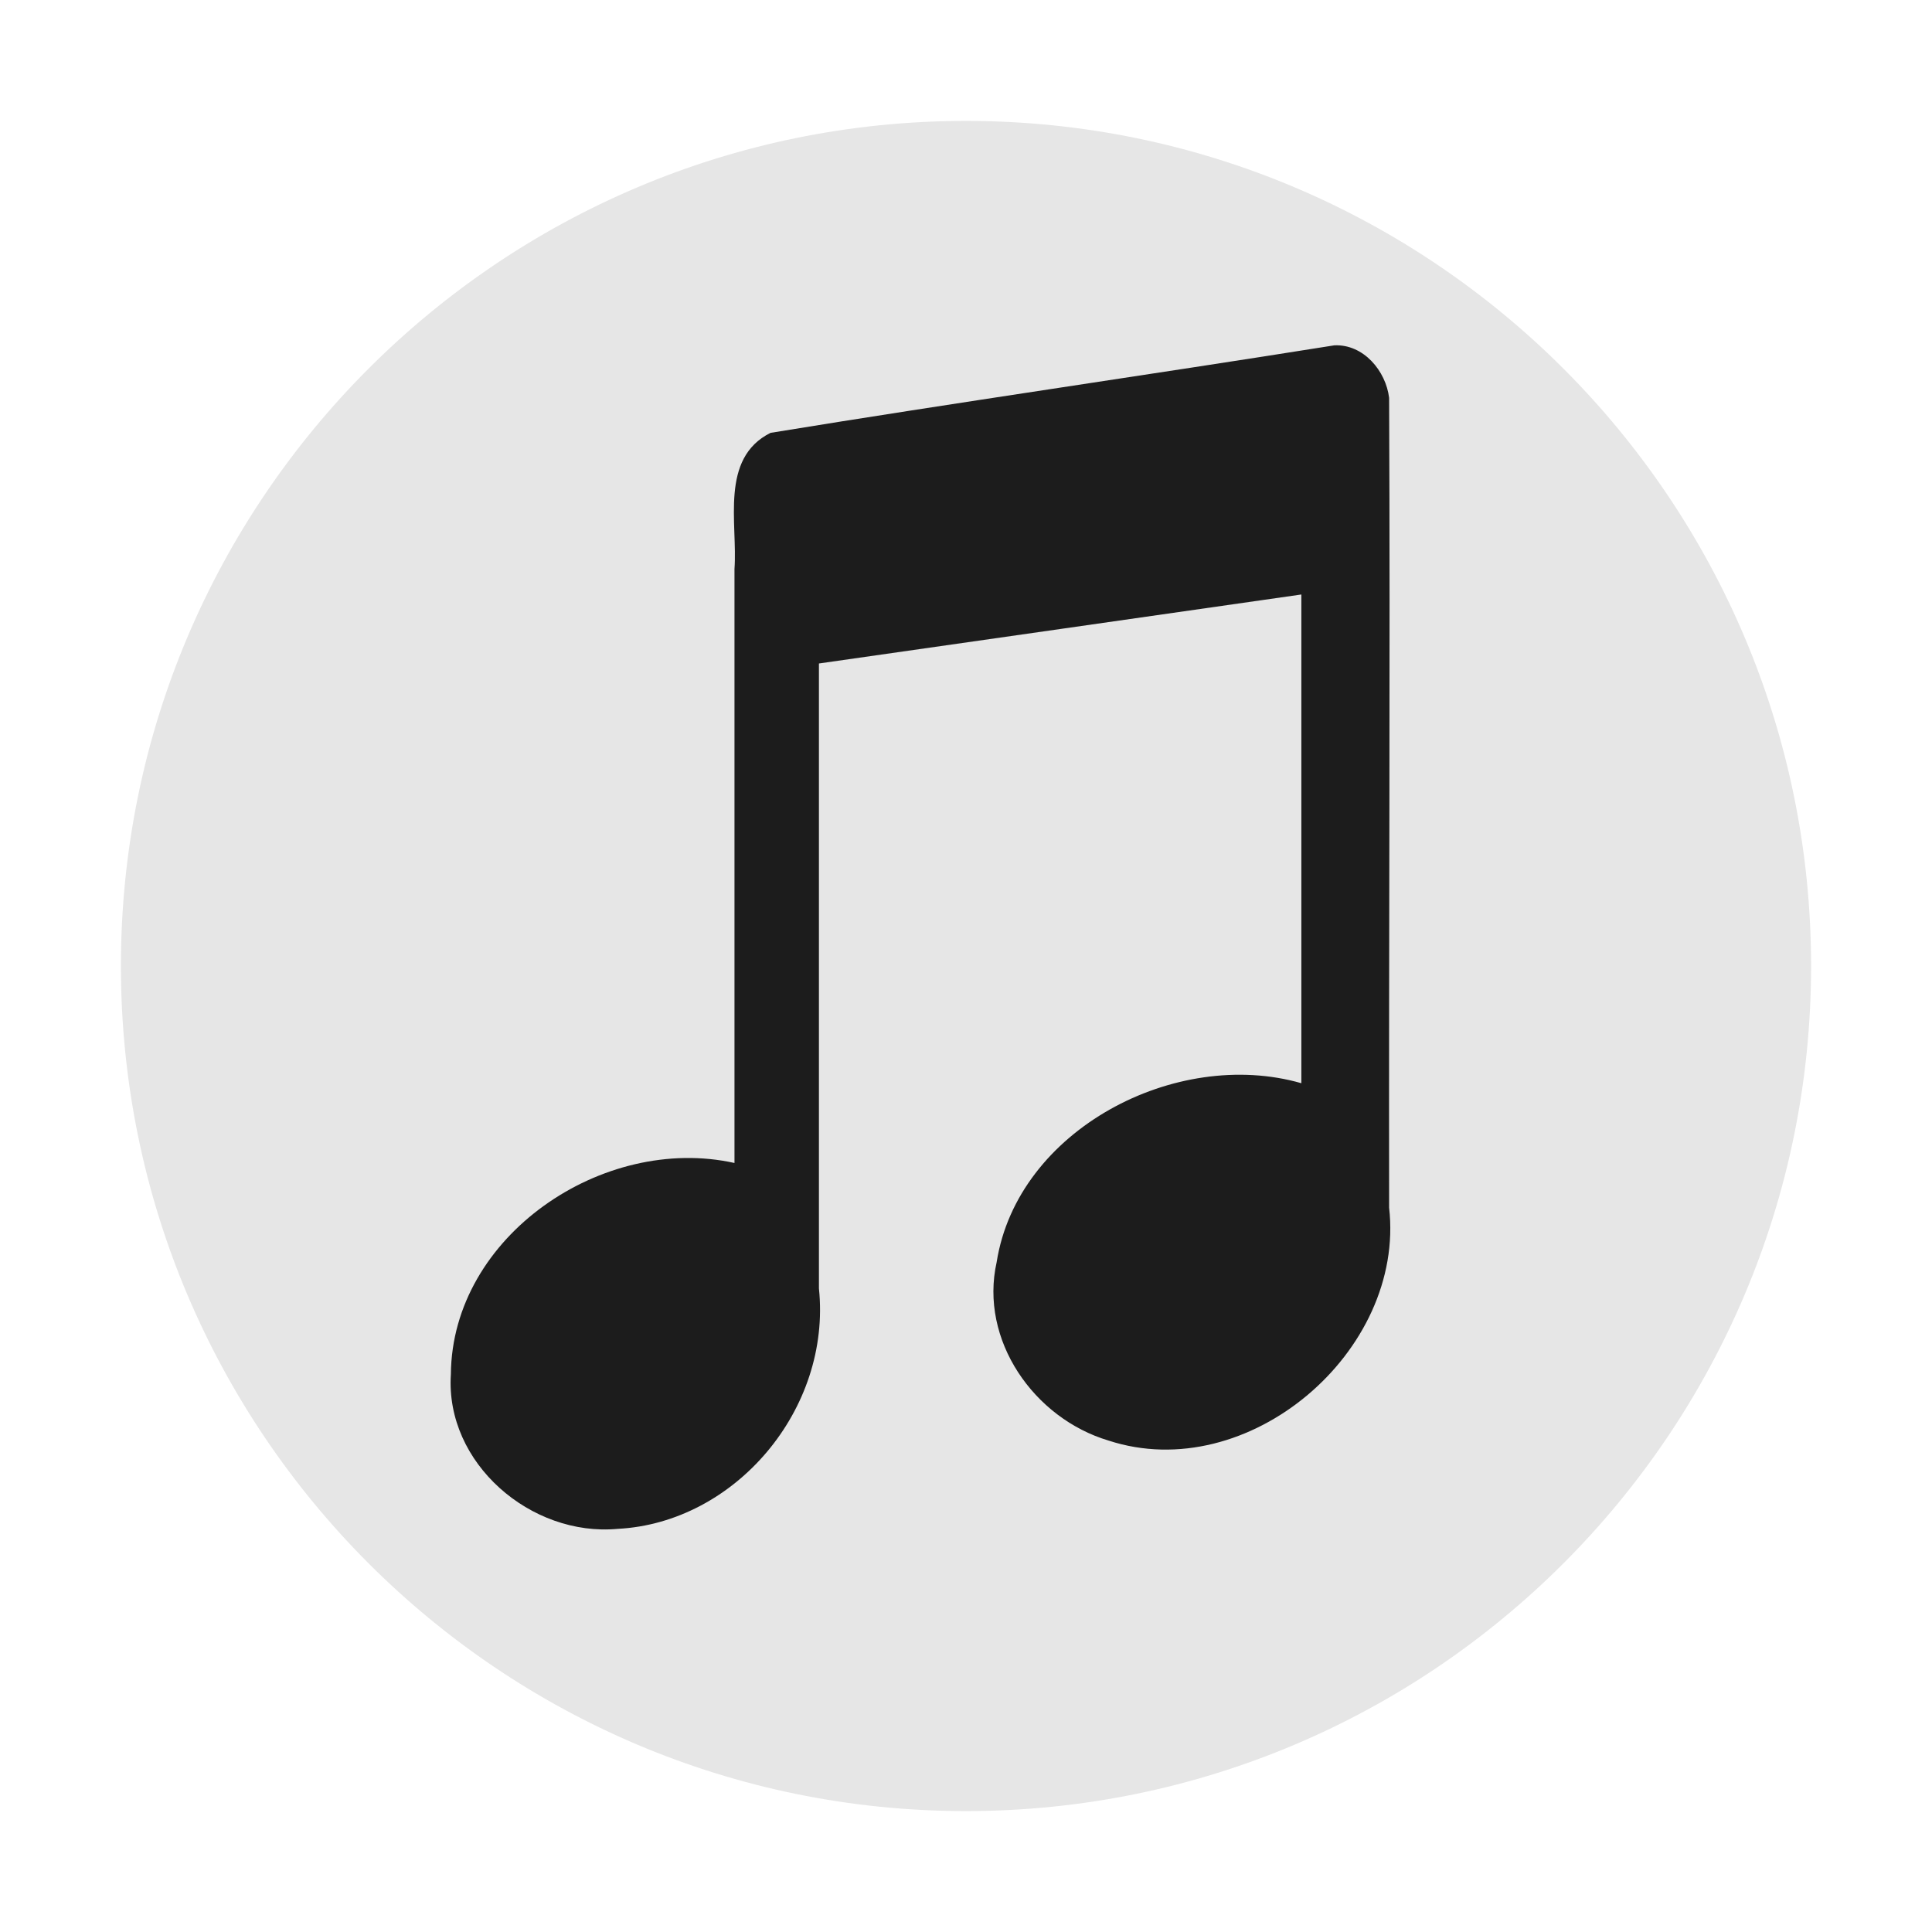 <?xml version="1.0" encoding="UTF-8" standalone="no"?>
<svg
   xmlns:dc="http://purl.org/dc/elements/1.1/"
   xmlns:cc="http://creativecommons.org/ns#"
   xmlns:rdf="http://www.w3.org/1999/02/22-rdf-syntax-ns#"
   xmlns:svg="http://www.w3.org/2000/svg"
   xmlns="http://www.w3.org/2000/svg"
   xmlns:sodipodi="http://sodipodi.sourceforge.net/DTD/sodipodi-0.dtd"
   xmlns:inkscape="http://www.inkscape.org/namespaces/inkscape"
   width="24"
   height="24"
   version="1"
   id="svg6"
   sodipodi:docname="emblem-music.svg"
   inkscape:version="0.92.4 (5da689c313, 2019-01-14)">
  <defs
     id="defs10" />
  <sodipodi:namedview
     pagecolor="#1c1c1c"
     bordercolor="#666666"
     borderopacity="1"
     objecttolerance="10"
     gridtolerance="10"
     guidetolerance="10"
     inkscape:pageopacity="0"
     inkscape:pageshadow="2"
     inkscape:window-width="1160"
     inkscape:window-height="480"
     id="namedview8"
     showgrid="false"
     inkscape:zoom="9.8333333"
     inkscape:cx="1.0677966"
     inkscape:cy="12"
     inkscape:window-x="0"
     inkscape:window-y="25"
     inkscape:window-maximized="0"
     inkscape:current-layer="svg6" />
  <path
     d="M 12,1.502 C 6.207,1.502 1.502,6.208 1.502,12 1.502,17.792 6.208,22.498 12,22.498 17.793,22.498 22.498,17.792 22.498,12 22.498,6.207 17.792,1.502 12,1.502 Z"
     id="path2"
     inkscape:connector-curvature="0"
     style="fill:#e6e6e6" />
  <path
     d="M 16.575,4.29 C 14.242,4.662 11.903,4.996 9.572,5.377 8.938,5.694 9.165,6.5 9.124,7.068 v 7.379 c -1.63,-0.362 -3.51,0.905 -3.523,2.625 -0.073,1.105 0.996,2.02 2.072,1.92 1.459,-0.075 2.657,-1.484 2.5,-2.987 V 8.242 c 1.924,-0.276 4.07,-0.58 5.993,-0.857 v 6.071 c -1.56,-0.448 -3.527,0.58 -3.785,2.222 -0.217,0.968 0.462,1.94 1.389,2.217 1.735,0.567 3.69,-1.105 3.486,-2.893 -0.005,-3.353 0.015,-6.706 0,-10.06 C 17.216,4.609 16.939,4.273 16.575,4.29 Z"
     id="path4"
     inkscape:connector-curvature="0"
     style="fill:#1c1c1c" />
</svg>

